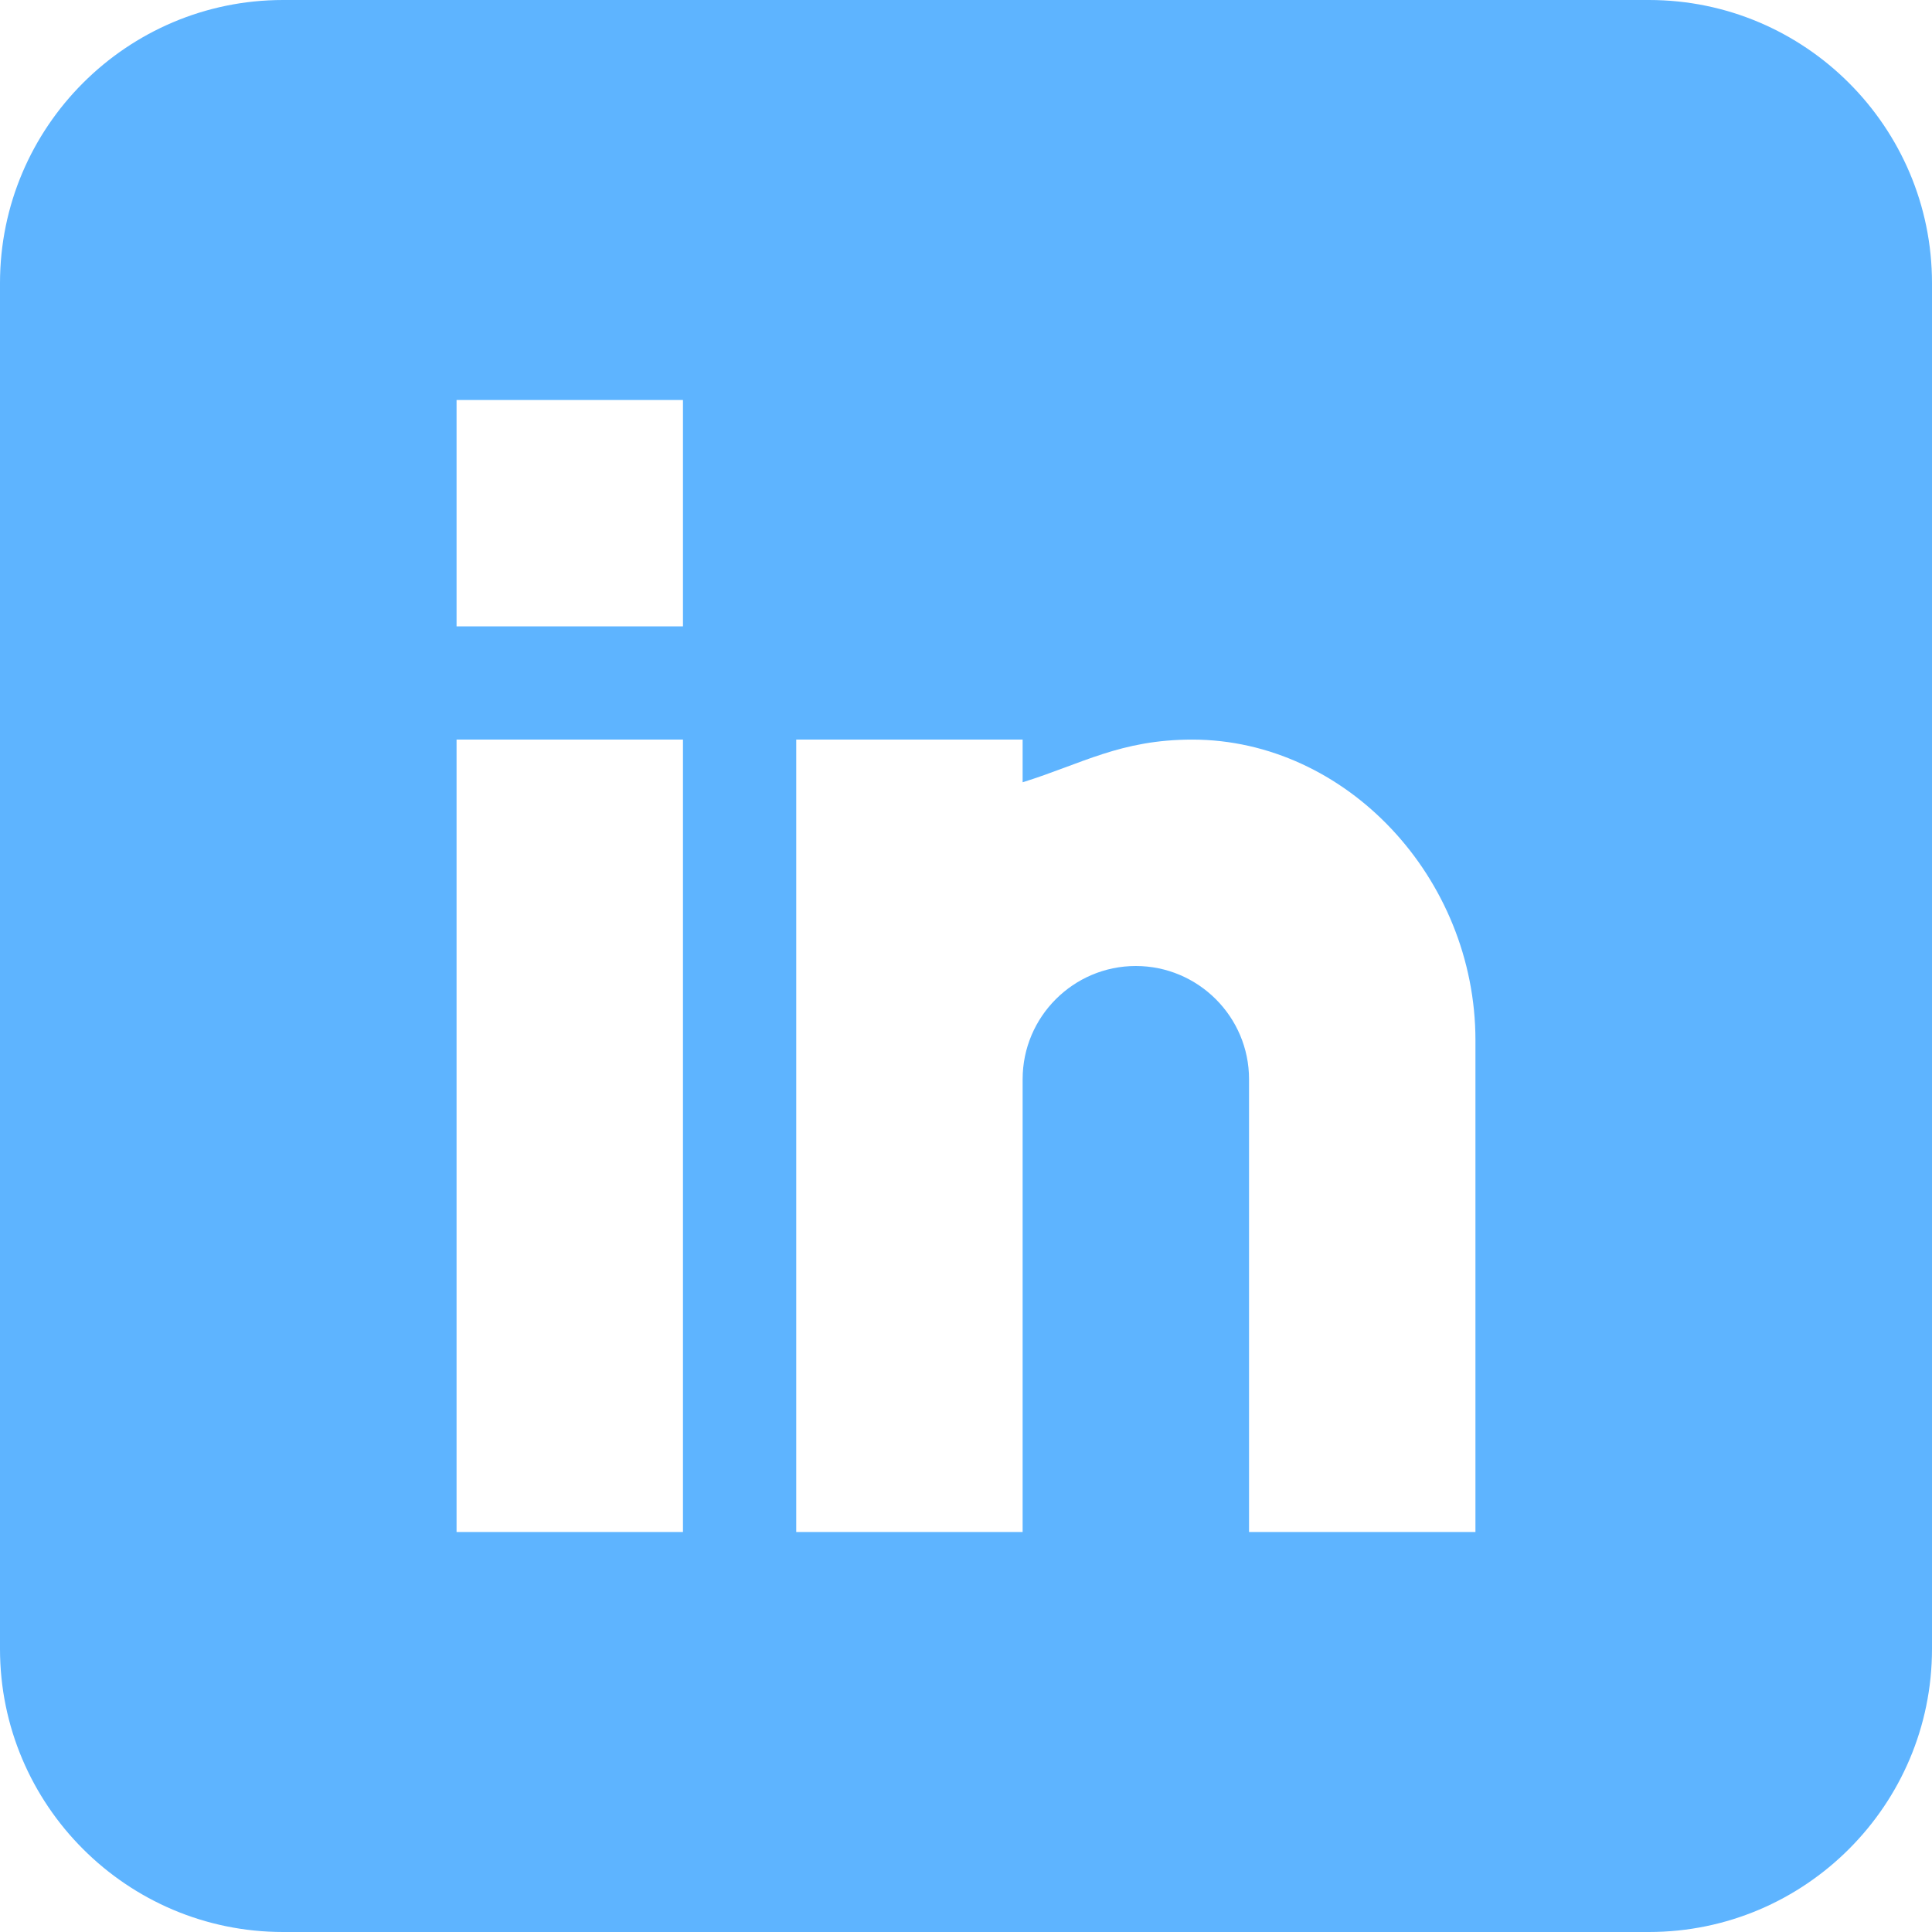 <svg width="32" height="32" viewBox="0 0 32 32" fill="none" xmlns="http://www.w3.org/2000/svg">
<path d="M27.312 0H4.688C2.103 0 0 2.103 0 4.688V27.312C0 29.897 2.103 32 4.688 32H27.312C29.897 32 32 29.897 32 27.312V4.688C32 2.103 29.897 0 27.312 0ZM11.312 25.375H7.562V12.25H11.312V25.375ZM11.312 10.375H7.562V6.625H11.312V10.375ZM24.438 25.375H20.688V17.875C20.688 16.841 19.846 16 18.812 16C17.779 16 16.938 16.841 16.938 17.875V25.375H13.188V12.25H16.938V12.957C17.92 12.651 18.558 12.25 19.75 12.25C22.293 12.253 24.438 14.534 24.438 17.23V25.375Z" fill="#5EB4FF"/>
</svg>
